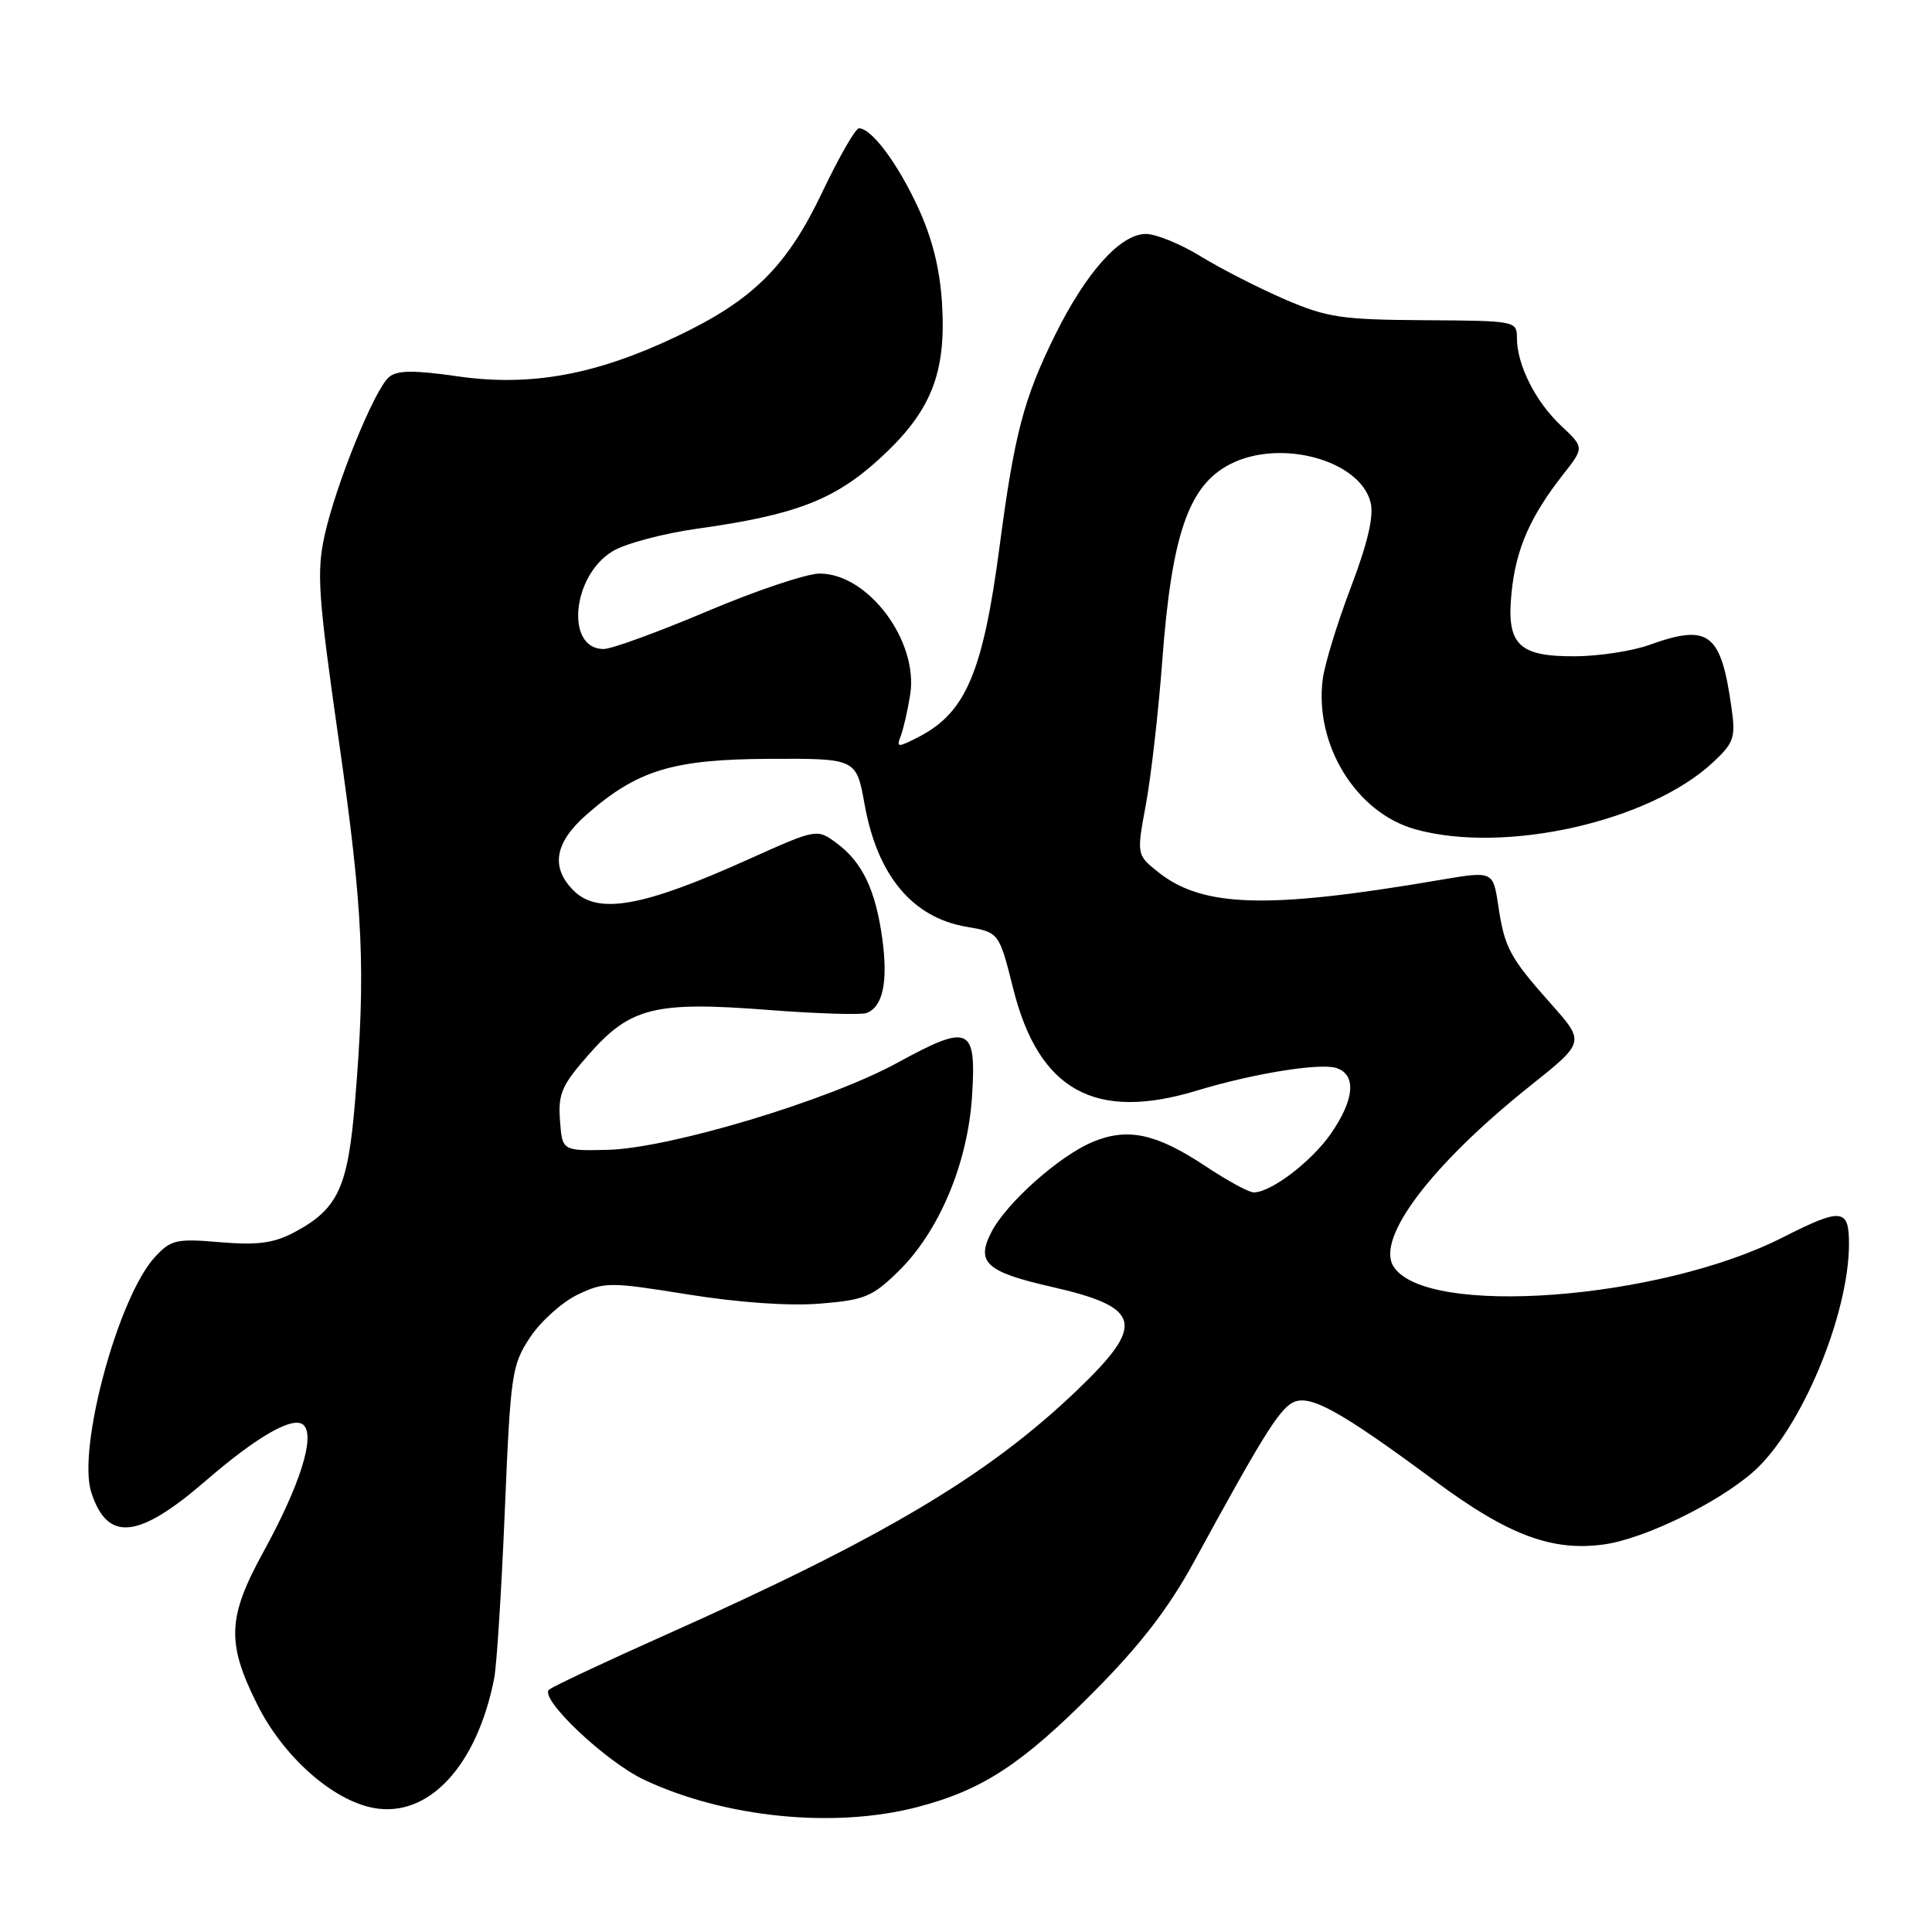 <?xml version="1.0" encoding="UTF-8" standalone="no"?>
<!DOCTYPE svg PUBLIC "-//W3C//DTD SVG 1.1//EN" "http://www.w3.org/Graphics/SVG/1.1/DTD/svg11.dtd" >
<svg xmlns="http://www.w3.org/2000/svg" xmlns:xlink="http://www.w3.org/1999/xlink" version="1.1" viewBox="0 0 256 256">
 <g >
 <path fill="currentColor"
d=" M 121.54 239.45 C 130.18 237.20 135.42 233.77 145.02 224.09 C 151.12 217.94 154.86 213.08 158.18 207.00 C 167.14 190.56 169.45 186.83 171.27 185.86 C 173.49 184.67 177.48 186.86 190.19 196.27 C 199.83 203.41 205.65 205.59 212.50 204.65 C 217.82 203.93 227.57 199.19 232.30 195.04 C 238.60 189.51 245.00 174.26 245.00 164.79 C 245.00 160.10 244.01 160.01 236.21 163.97 C 219.86 172.28 188.86 174.58 184.64 167.80 C 182.30 164.06 189.68 154.32 202.76 143.88 C 210.02 138.09 210.02 138.09 205.55 133.06 C 200.01 126.82 199.37 125.62 198.52 119.95 C 197.83 115.40 197.83 115.40 190.67 116.62 C 167.94 120.50 159.36 120.25 153.47 115.56 C 150.60 113.27 150.60 113.27 151.85 106.52 C 152.53 102.81 153.50 94.31 154.00 87.63 C 155.25 70.86 157.48 64.35 162.97 61.52 C 169.62 58.08 180.20 60.95 181.61 66.57 C 182.06 68.38 181.25 71.88 179.02 77.76 C 177.23 82.46 175.55 87.94 175.28 89.92 C 174.11 98.64 179.68 107.71 187.55 109.89 C 199.42 113.19 218.58 108.87 227.00 101.00 C 229.75 98.43 229.99 97.73 229.44 93.83 C 228.04 83.82 226.45 82.61 218.50 85.47 C 216.30 86.26 211.94 86.93 208.82 86.96 C 201.16 87.02 199.57 85.42 200.30 78.42 C 200.88 72.72 202.78 68.41 207.10 62.90 C 209.93 59.30 209.93 59.30 206.84 56.40 C 203.46 53.22 201.00 48.34 201.00 44.78 C 201.00 42.53 200.81 42.50 188.75 42.43 C 177.75 42.36 175.86 42.08 170.23 39.66 C 166.79 38.17 161.79 35.62 159.12 33.98 C 156.46 32.34 153.18 31.00 151.84 31.00 C 148.45 31.00 143.90 36.08 139.75 44.50 C 135.64 52.85 134.41 57.54 132.46 72.33 C 130.26 89.03 127.99 94.40 121.78 97.62 C 118.93 99.09 118.75 99.08 119.36 97.51 C 119.71 96.58 120.27 94.14 120.60 92.07 C 121.74 84.97 115.05 76.00 108.61 76.00 C 106.90 76.00 100.19 78.25 93.70 81.00 C 87.21 83.75 81.04 86.00 79.98 86.00 C 74.90 86.00 75.78 76.32 81.16 73.05 C 82.83 72.03 87.87 70.69 92.35 70.06 C 105.39 68.24 110.56 66.25 116.54 60.79 C 123.35 54.57 125.38 49.55 124.83 40.30 C 124.55 35.65 123.55 31.61 121.65 27.50 C 118.95 21.64 115.48 17.00 113.82 17.00 C 113.36 17.00 111.19 20.77 109.00 25.37 C 104.28 35.32 99.78 39.78 89.60 44.61 C 78.95 49.67 70.32 51.24 60.74 49.88 C 54.85 49.03 52.64 49.05 51.56 49.95 C 49.63 51.55 44.49 64.20 43.00 71.00 C 41.94 75.86 42.16 79.02 44.90 98.16 C 48.13 120.74 48.49 128.57 47.05 145.88 C 46.10 157.42 44.80 160.21 38.93 163.32 C 36.25 164.73 34.11 165.01 29.17 164.60 C 23.37 164.10 22.66 164.27 20.54 166.55 C 15.66 171.82 10.21 191.95 12.10 197.76 C 14.25 204.37 18.32 203.95 27.31 196.17 C 34.13 190.27 38.94 187.54 40.24 188.84 C 41.78 190.38 39.74 196.81 34.91 205.62 C 30.13 214.33 30.00 217.67 34.09 225.86 C 37.53 232.75 44.04 238.54 49.49 239.56 C 56.76 240.93 63.20 234.01 65.48 222.40 C 65.82 220.70 66.45 210.70 66.89 200.18 C 67.65 182.00 67.81 180.88 70.25 177.19 C 71.67 175.06 74.50 172.52 76.55 171.54 C 80.11 169.85 80.77 169.85 91.15 171.52 C 97.80 172.59 104.57 173.07 108.61 172.74 C 114.54 172.27 115.58 171.84 119.02 168.48 C 124.43 163.20 128.22 154.20 128.80 145.27 C 129.39 135.99 128.48 135.59 118.84 140.86 C 109.67 145.86 88.65 152.17 80.50 152.36 C 74.50 152.50 74.50 152.50 74.20 148.45 C 73.94 144.92 74.44 143.79 78.02 139.72 C 83.52 133.47 86.77 132.66 101.77 133.82 C 108.22 134.32 114.10 134.50 114.83 134.23 C 116.98 133.41 117.68 130.13 116.92 124.47 C 116.03 117.93 114.28 114.26 110.87 111.73 C 108.24 109.79 108.24 109.79 99.14 113.88 C 85.16 120.18 79.23 121.23 76.00 118.00 C 72.93 114.93 73.49 111.66 77.70 107.96 C 84.44 102.04 89.12 100.61 101.98 100.55 C 113.47 100.50 113.47 100.50 114.57 106.62 C 116.26 116.01 120.90 121.58 128.05 122.80 C 132.38 123.54 132.38 123.54 134.26 131.02 C 137.64 144.49 145.08 148.61 158.59 144.51 C 166.03 142.25 174.86 140.82 177.05 141.51 C 179.76 142.38 179.50 145.66 176.36 150.20 C 173.79 153.91 168.42 158.00 166.12 158.00 C 165.49 158.00 162.61 156.44 159.73 154.52 C 153.20 150.19 149.43 149.38 144.79 151.31 C 140.36 153.16 133.37 159.38 131.37 163.25 C 129.29 167.28 130.65 168.53 139.29 170.50 C 151.30 173.23 151.87 175.45 142.75 184.18 C 130.94 195.50 117.11 203.72 88.26 216.60 C 80.14 220.22 73.16 223.51 72.74 223.90 C 71.46 225.11 80.26 233.43 85.35 235.83 C 96.07 240.87 110.54 242.31 121.54 239.45 Z "/>
</g>
</svg>